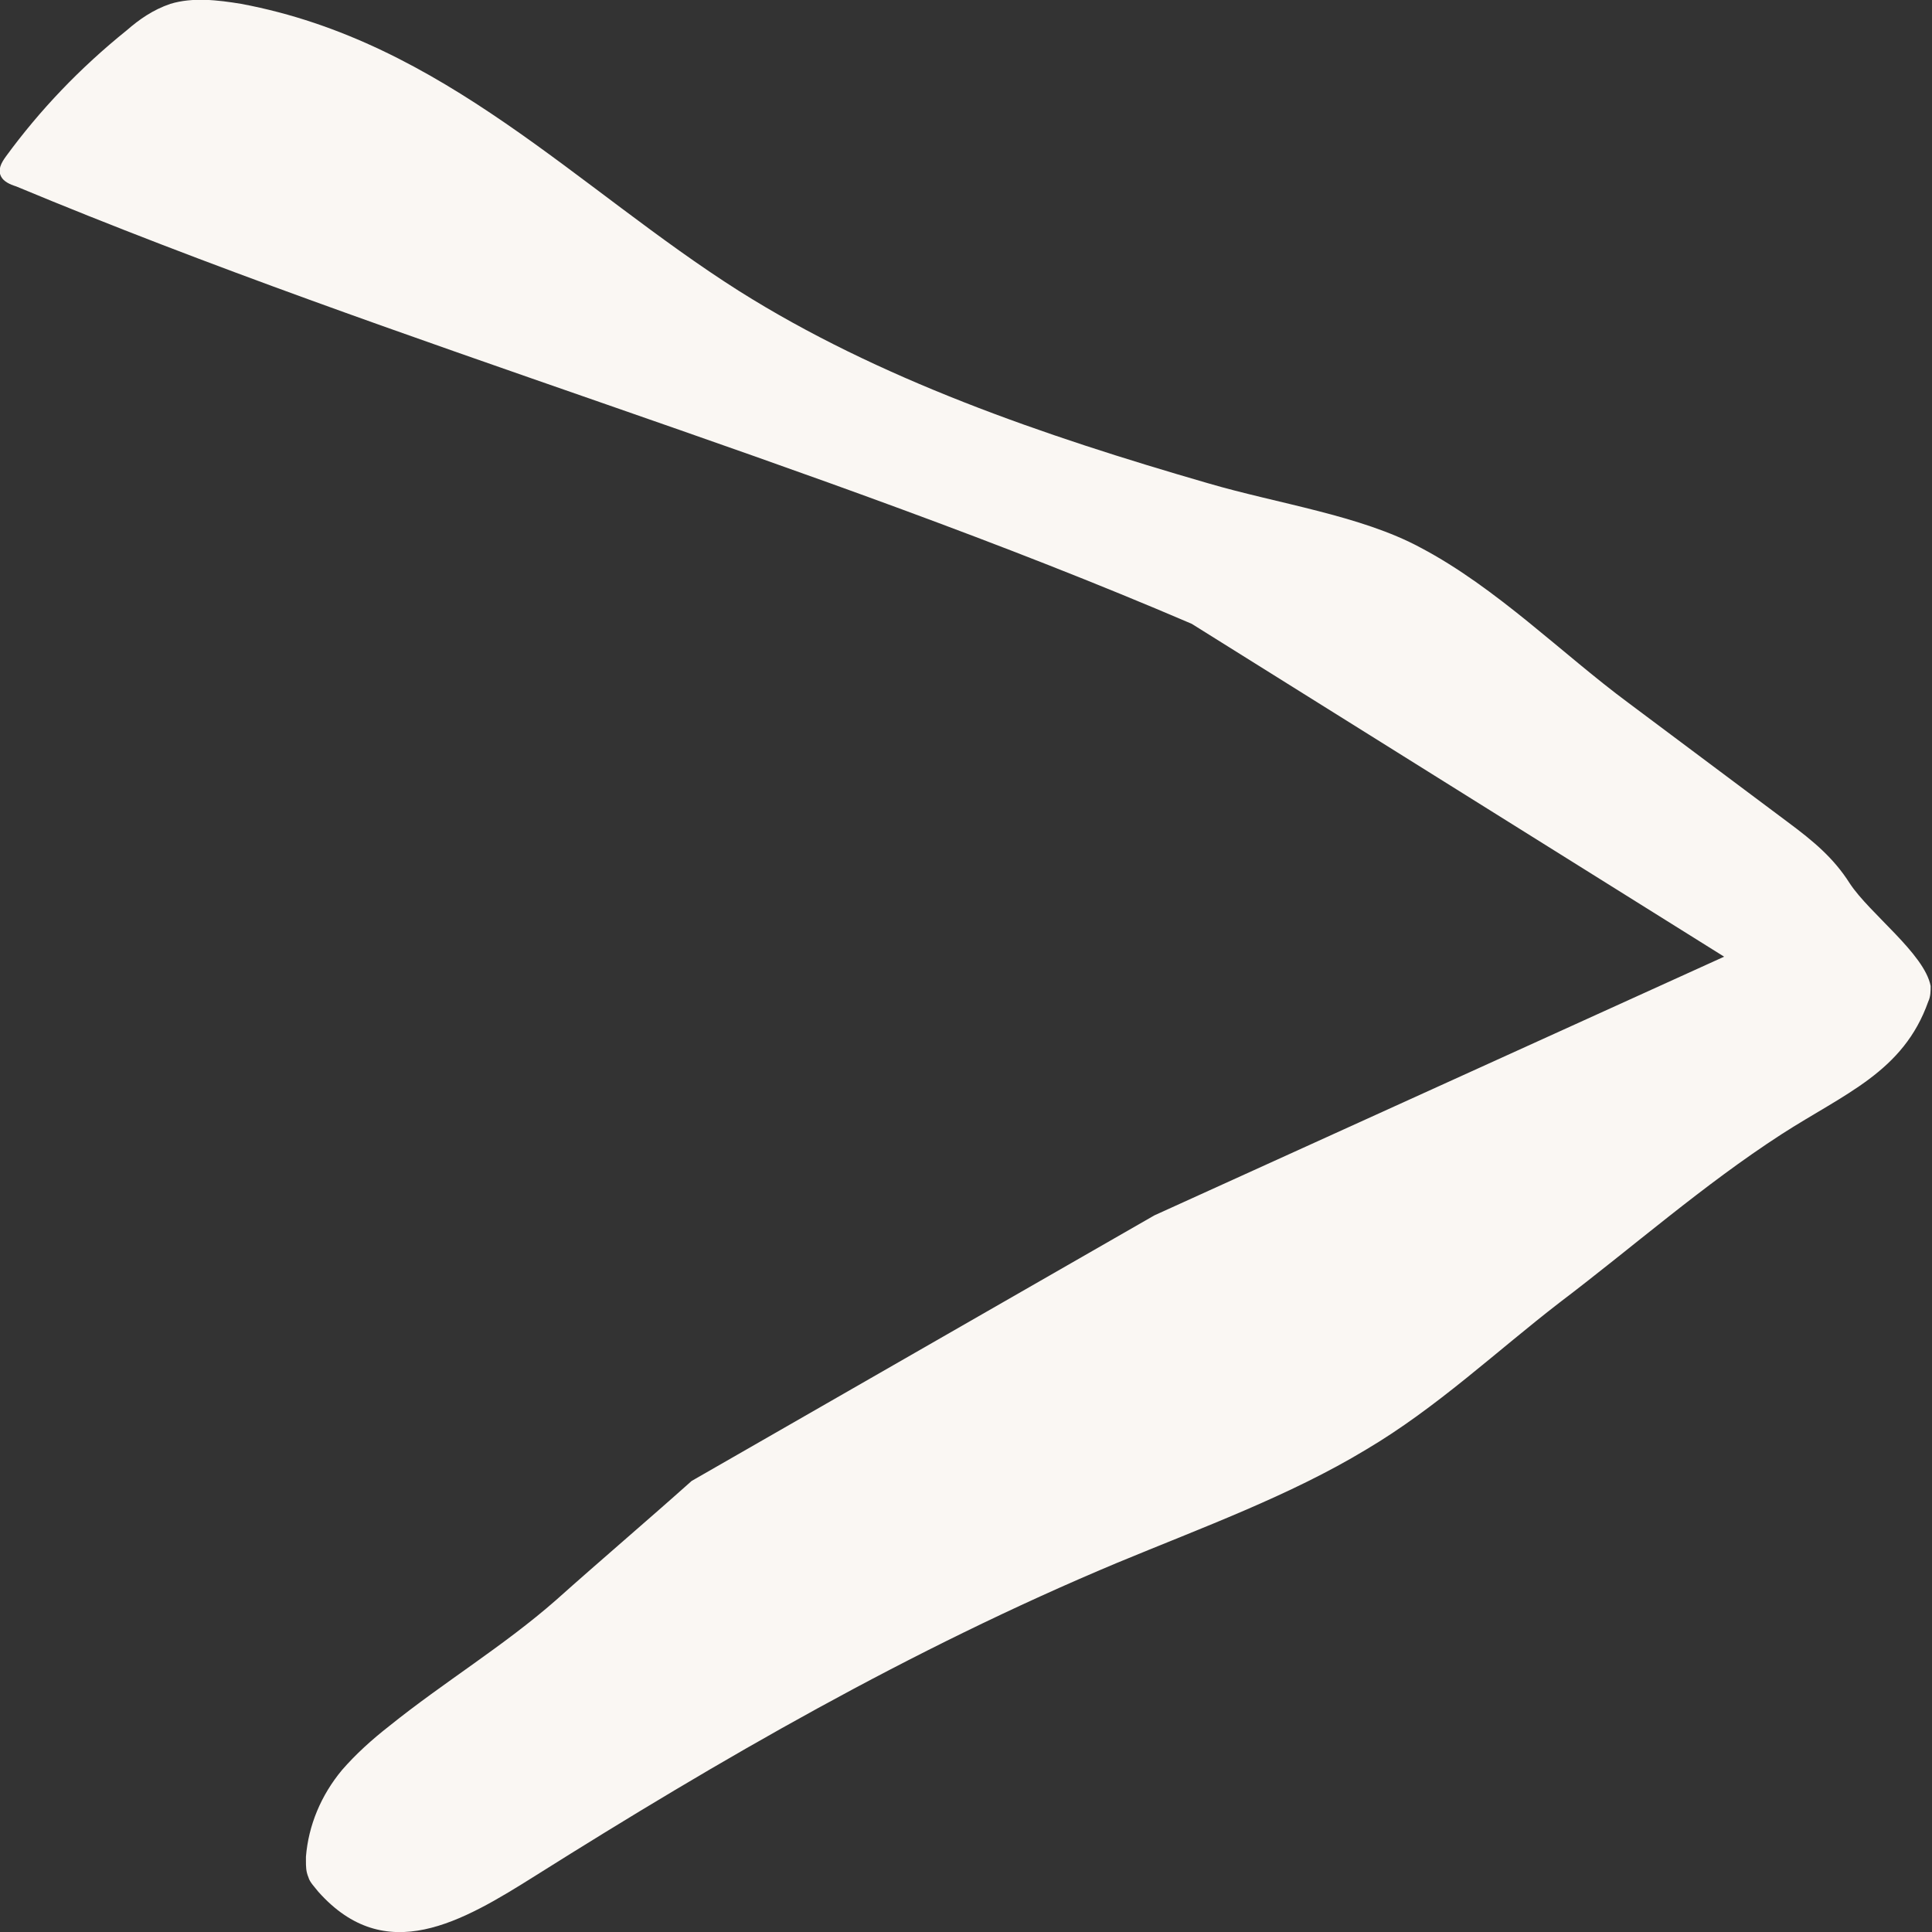 <svg width="17" height="17" viewBox="0 0 17 17" fill="none" xmlns="http://www.w3.org/2000/svg">
<rect x="0" y="0" width="17" height="17" fill="#333333" stroke="none"/>
<path d="M2.692 16.338C2.714 16.063 2.824 15.797 3.01 15.574C3.13 15.436 3.272 15.307 3.426 15.187C3.907 14.8 4.433 14.483 4.893 14.079C5.287 13.727 5.692 13.383 6.086 13.031L10.158 10.694L15.171 8.418L10.486 5.489C7.159 4.063 3.524 3.049 0.142 1.64C0.087 1.623 0.032 1.597 0.01 1.554C-0.022 1.494 0.01 1.434 0.054 1.374C0.35 0.97 0.7 0.601 1.116 0.266C1.225 0.171 1.346 0.086 1.499 0.034C1.696 -0.026 1.915 -0 2.123 0.034C3.907 0.369 5.079 1.658 6.502 2.56C7.728 3.333 9.173 3.831 10.629 4.252C11.242 4.432 11.975 4.535 12.5 4.819C13.168 5.171 13.748 5.755 14.329 6.185C14.799 6.537 15.259 6.88 15.73 7.233C15.96 7.404 16.135 7.55 16.277 7.774C16.452 8.04 16.934 8.392 16.988 8.676C16.988 8.719 16.988 8.77 16.967 8.813C16.748 9.432 16.233 9.621 15.675 9.981C14.985 10.428 14.372 10.969 13.726 11.459C13.168 11.889 12.643 12.387 12.019 12.756C11.351 13.16 10.574 13.443 9.829 13.752C8.001 14.517 6.327 15.488 4.717 16.501C4.061 16.914 3.393 17.309 2.802 16.647C2.769 16.605 2.725 16.561 2.714 16.519C2.692 16.467 2.692 16.424 2.692 16.373C2.692 16.364 2.692 16.347 2.692 16.338Z" fill="#FAF7F3"/>
</svg>
